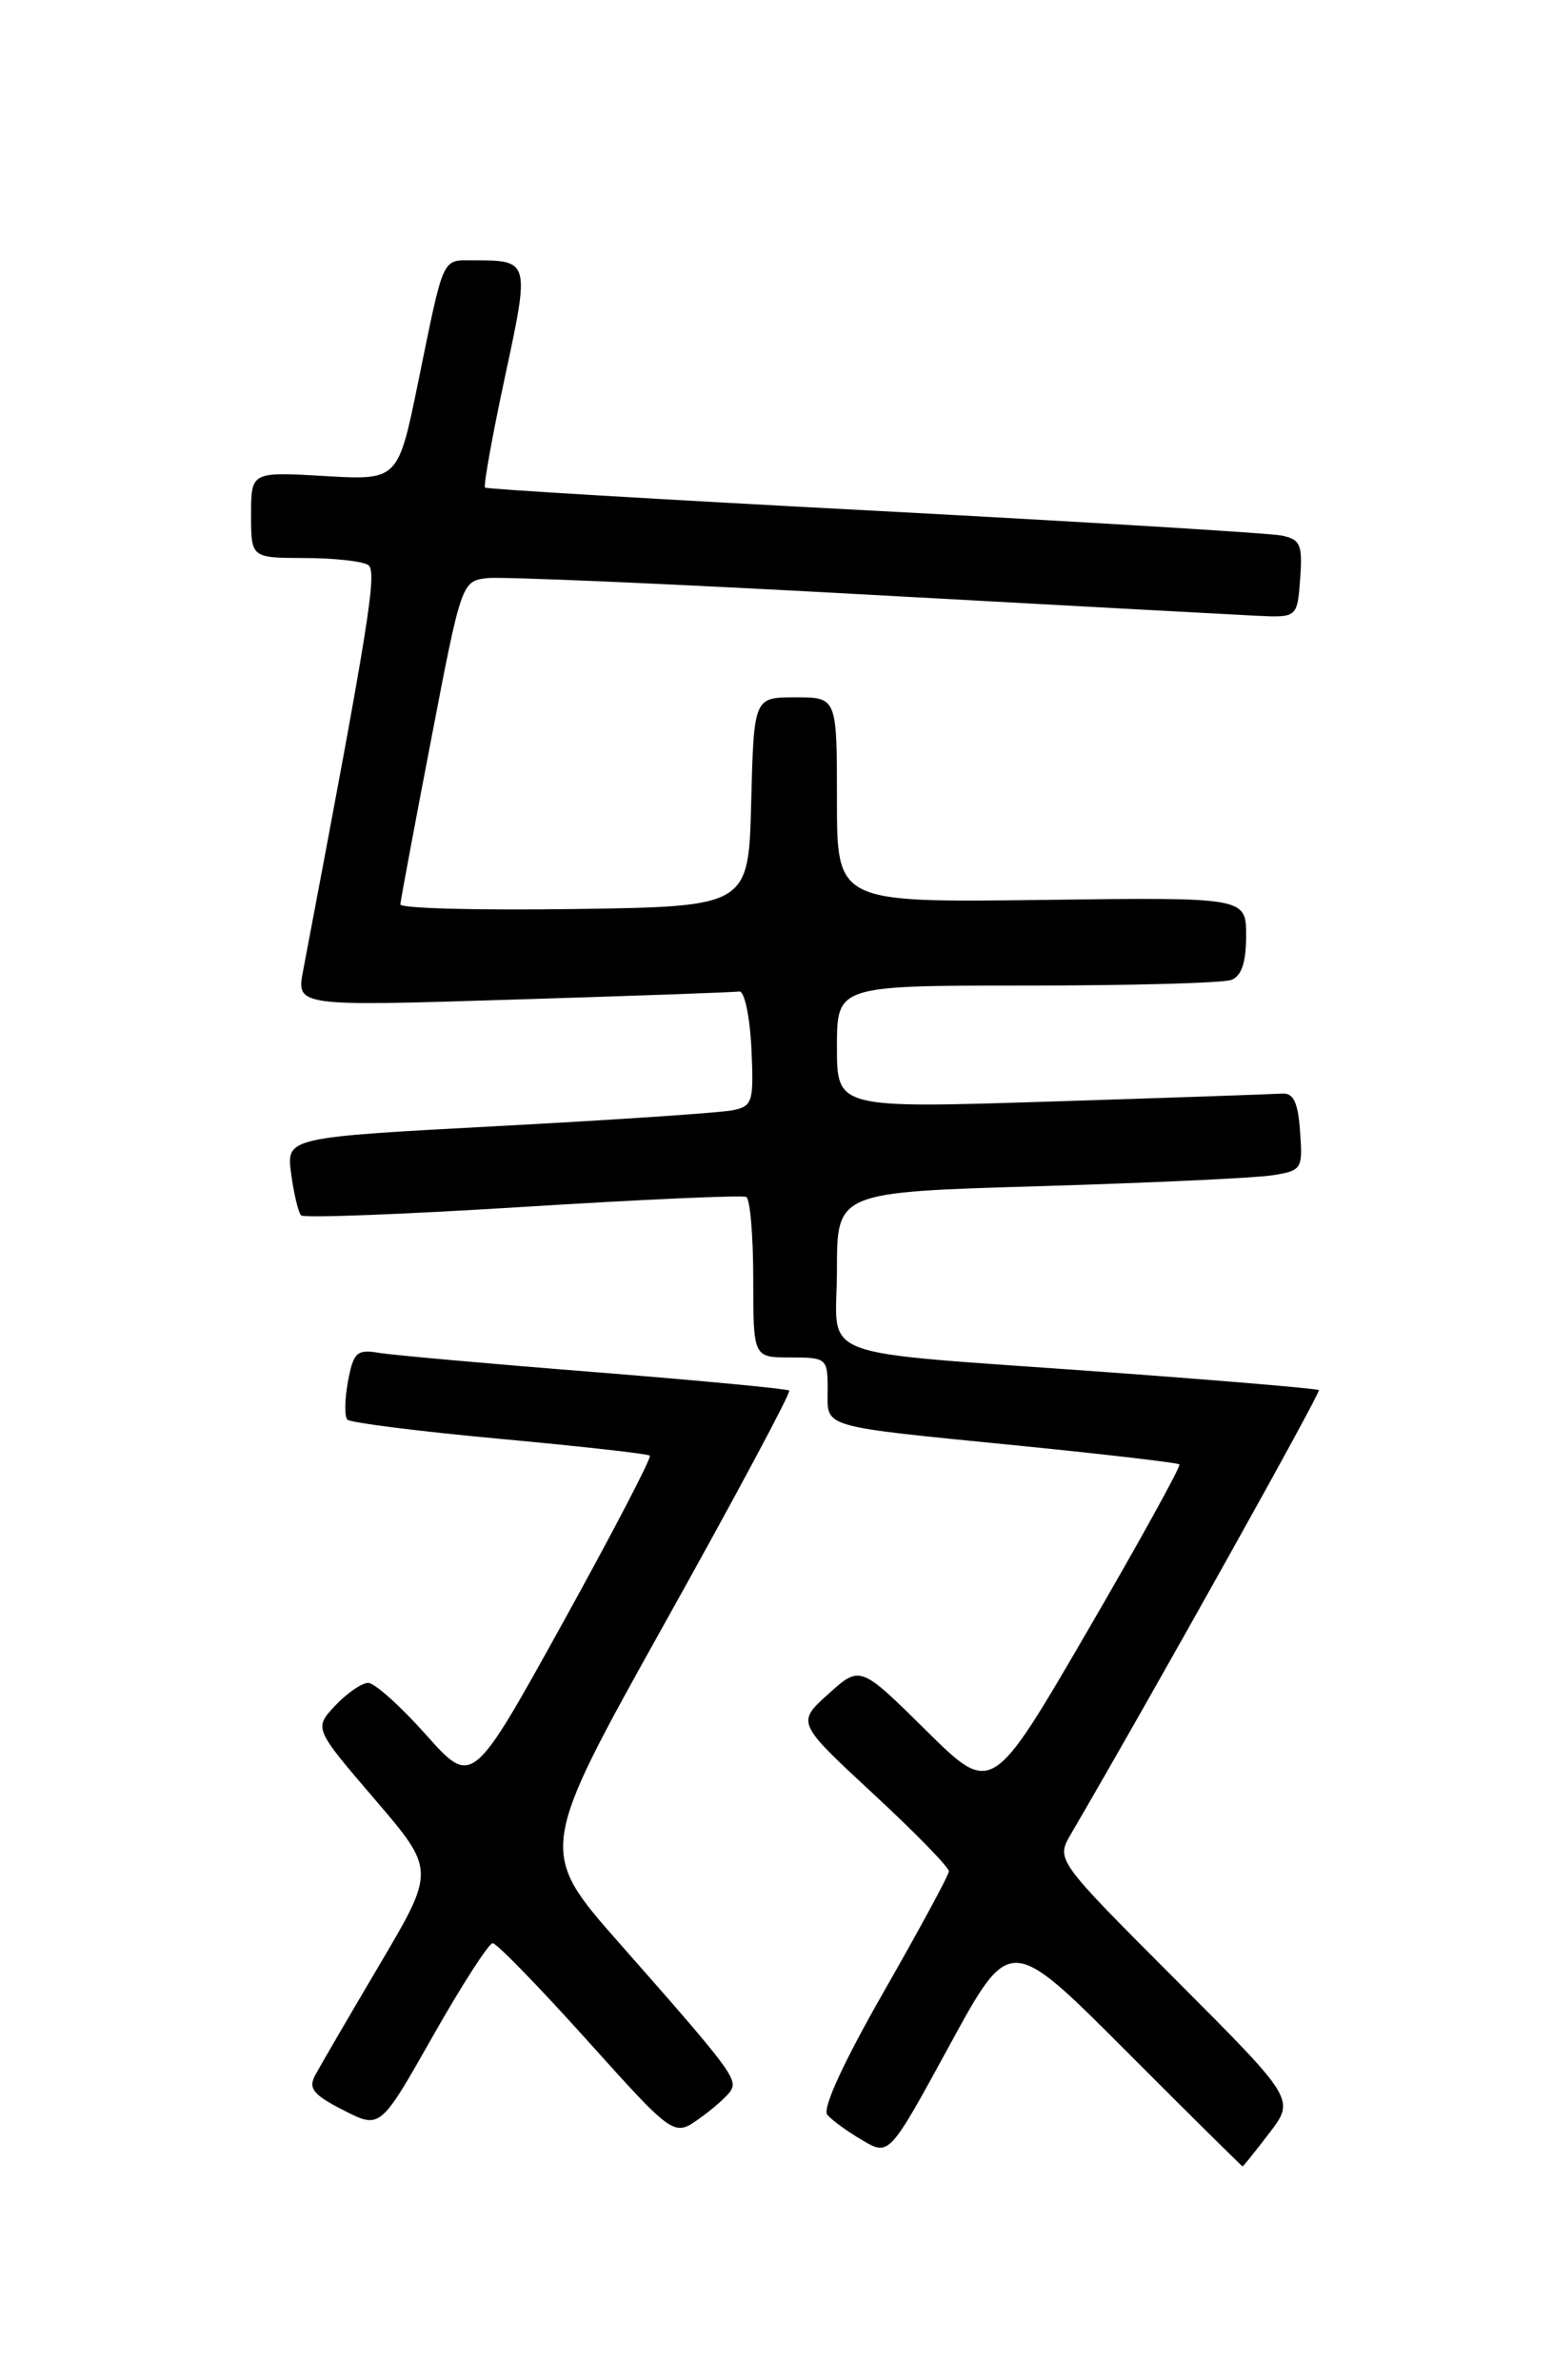 <?xml version="1.0" encoding="UTF-8" standalone="no"?>
<!DOCTYPE svg PUBLIC "-//W3C//DTD SVG 1.1//EN" "http://www.w3.org/Graphics/SVG/1.1/DTD/svg11.dtd" >
<svg xmlns="http://www.w3.org/2000/svg" xmlns:xlink="http://www.w3.org/1999/xlink" version="1.1" viewBox="0 0 167 256">
 <g >
 <path fill="currentColor"
d=" M 136.51 229.40 C 139.26 225.79 139.26 225.79 126.41 212.91 C 113.55 200.03 113.55 200.03 115.16 197.26 C 124.06 182.01 142.07 149.74 141.82 149.51 C 141.64 149.35 131.38 148.48 119.00 147.58 C 86.66 145.22 90.00 146.49 90.00 136.57 C 90.00 128.22 90.00 128.22 111.75 127.58 C 123.71 127.22 134.99 126.70 136.80 126.41 C 140.00 125.91 140.10 125.75 139.80 121.69 C 139.58 118.55 139.09 117.53 137.87 117.62 C 136.97 117.68 125.84 118.07 113.12 118.47 C 90.00 119.21 90.00 119.21 90.00 112.61 C 90.00 106.00 90.00 106.00 110.42 106.00 C 121.65 106.00 131.55 105.73 132.42 105.39 C 133.51 104.97 134.00 103.50 134.00 100.64 C 134.00 96.50 134.00 96.50 112.00 96.79 C 90.00 97.07 90.00 97.07 90.00 86.04 C 90.00 75.00 90.00 75.00 85.53 75.00 C 81.07 75.00 81.07 75.00 80.78 86.25 C 80.50 97.50 80.50 97.50 61.75 97.77 C 51.44 97.92 43.02 97.70 43.05 97.27 C 43.08 96.85 44.57 88.85 46.37 79.50 C 49.61 62.62 49.65 62.50 52.39 62.18 C 53.90 62.00 72.10 62.79 92.82 63.93 C 113.54 65.07 132.53 66.10 135.00 66.22 C 139.50 66.44 139.50 66.44 139.81 62.25 C 140.08 58.57 139.84 58.01 137.81 57.60 C 136.54 57.34 116.83 56.14 94.00 54.93 C 71.17 53.73 52.34 52.61 52.16 52.44 C 51.97 52.28 52.92 46.96 54.28 40.63 C 56.99 28.02 56.99 28.00 50.89 28.00 C 47.48 28.00 47.78 27.34 44.97 41.08 C 42.81 51.66 42.81 51.66 34.91 51.20 C 27.00 50.74 27.00 50.74 27.00 55.37 C 27.00 60.00 27.00 60.00 32.75 60.02 C 35.91 60.02 38.99 60.36 39.59 60.77 C 40.59 61.44 39.72 66.86 32.60 104.37 C 31.86 108.24 31.86 108.24 55.18 107.51 C 68.01 107.12 78.95 106.72 79.50 106.64 C 80.05 106.57 80.63 109.30 80.80 112.72 C 81.07 118.51 80.94 118.97 78.80 119.41 C 77.53 119.68 66.21 120.44 53.64 121.11 C 30.78 122.33 30.78 122.33 31.31 126.25 C 31.60 128.40 32.08 130.41 32.38 130.72 C 32.69 131.02 43.41 130.61 56.22 129.81 C 69.02 129.01 79.84 128.52 80.25 128.74 C 80.66 128.95 81.00 132.92 81.00 137.56 C 81.00 146.00 81.00 146.00 85.00 146.00 C 88.90 146.00 89.00 146.09 89.00 149.48 C 89.00 153.66 87.83 153.32 110.00 155.53 C 119.08 156.44 126.65 157.33 126.83 157.50 C 127.01 157.68 122.55 165.77 116.91 175.47 C 106.65 193.10 106.65 193.10 99.58 186.11 C 92.50 179.11 92.50 179.11 89.08 182.19 C 85.66 185.28 85.66 185.28 93.86 192.89 C 98.38 197.07 102.05 200.84 102.04 201.27 C 102.02 201.69 98.87 207.51 95.04 214.21 C 90.71 221.79 88.41 226.79 88.96 227.45 C 89.45 228.03 91.14 229.26 92.73 230.19 C 95.62 231.89 95.62 231.89 102.11 219.98 C 108.60 208.07 108.60 208.07 121.03 220.53 C 127.87 227.39 133.54 233.00 133.62 233.00 C 133.70 233.00 135.00 231.38 136.51 229.40 Z  M 78.59 224.85 C 79.35 223.62 78.45 222.43 66.67 209.07 C 57.84 199.05 57.84 199.05 71.54 174.48 C 79.08 160.97 85.08 149.75 84.87 149.56 C 84.67 149.37 75.28 148.48 64.00 147.58 C 52.72 146.69 42.28 145.75 40.79 145.51 C 38.36 145.11 38.01 145.43 37.42 148.58 C 37.06 150.51 37.03 152.36 37.36 152.69 C 37.69 153.02 45.06 153.95 53.73 154.75 C 62.40 155.55 69.67 156.36 69.88 156.56 C 70.09 156.76 65.88 164.85 60.52 174.54 C 50.78 192.15 50.78 192.15 45.81 186.58 C 43.08 183.51 40.28 181.00 39.59 181.00 C 38.91 181.00 37.32 182.10 36.05 183.44 C 33.76 185.89 33.76 185.89 40.29 193.51 C 46.82 201.14 46.82 201.14 40.82 211.30 C 37.52 216.89 34.40 222.25 33.89 223.20 C 33.13 224.62 33.69 225.31 36.93 226.96 C 40.89 228.99 40.89 228.99 46.55 218.99 C 49.66 213.50 52.56 209.00 52.98 209.00 C 53.41 209.00 57.96 213.68 63.11 219.41 C 72.46 229.81 72.46 229.81 75.20 227.86 C 76.71 226.79 78.23 225.43 78.59 224.85 Z "/>
</g>
</svg>